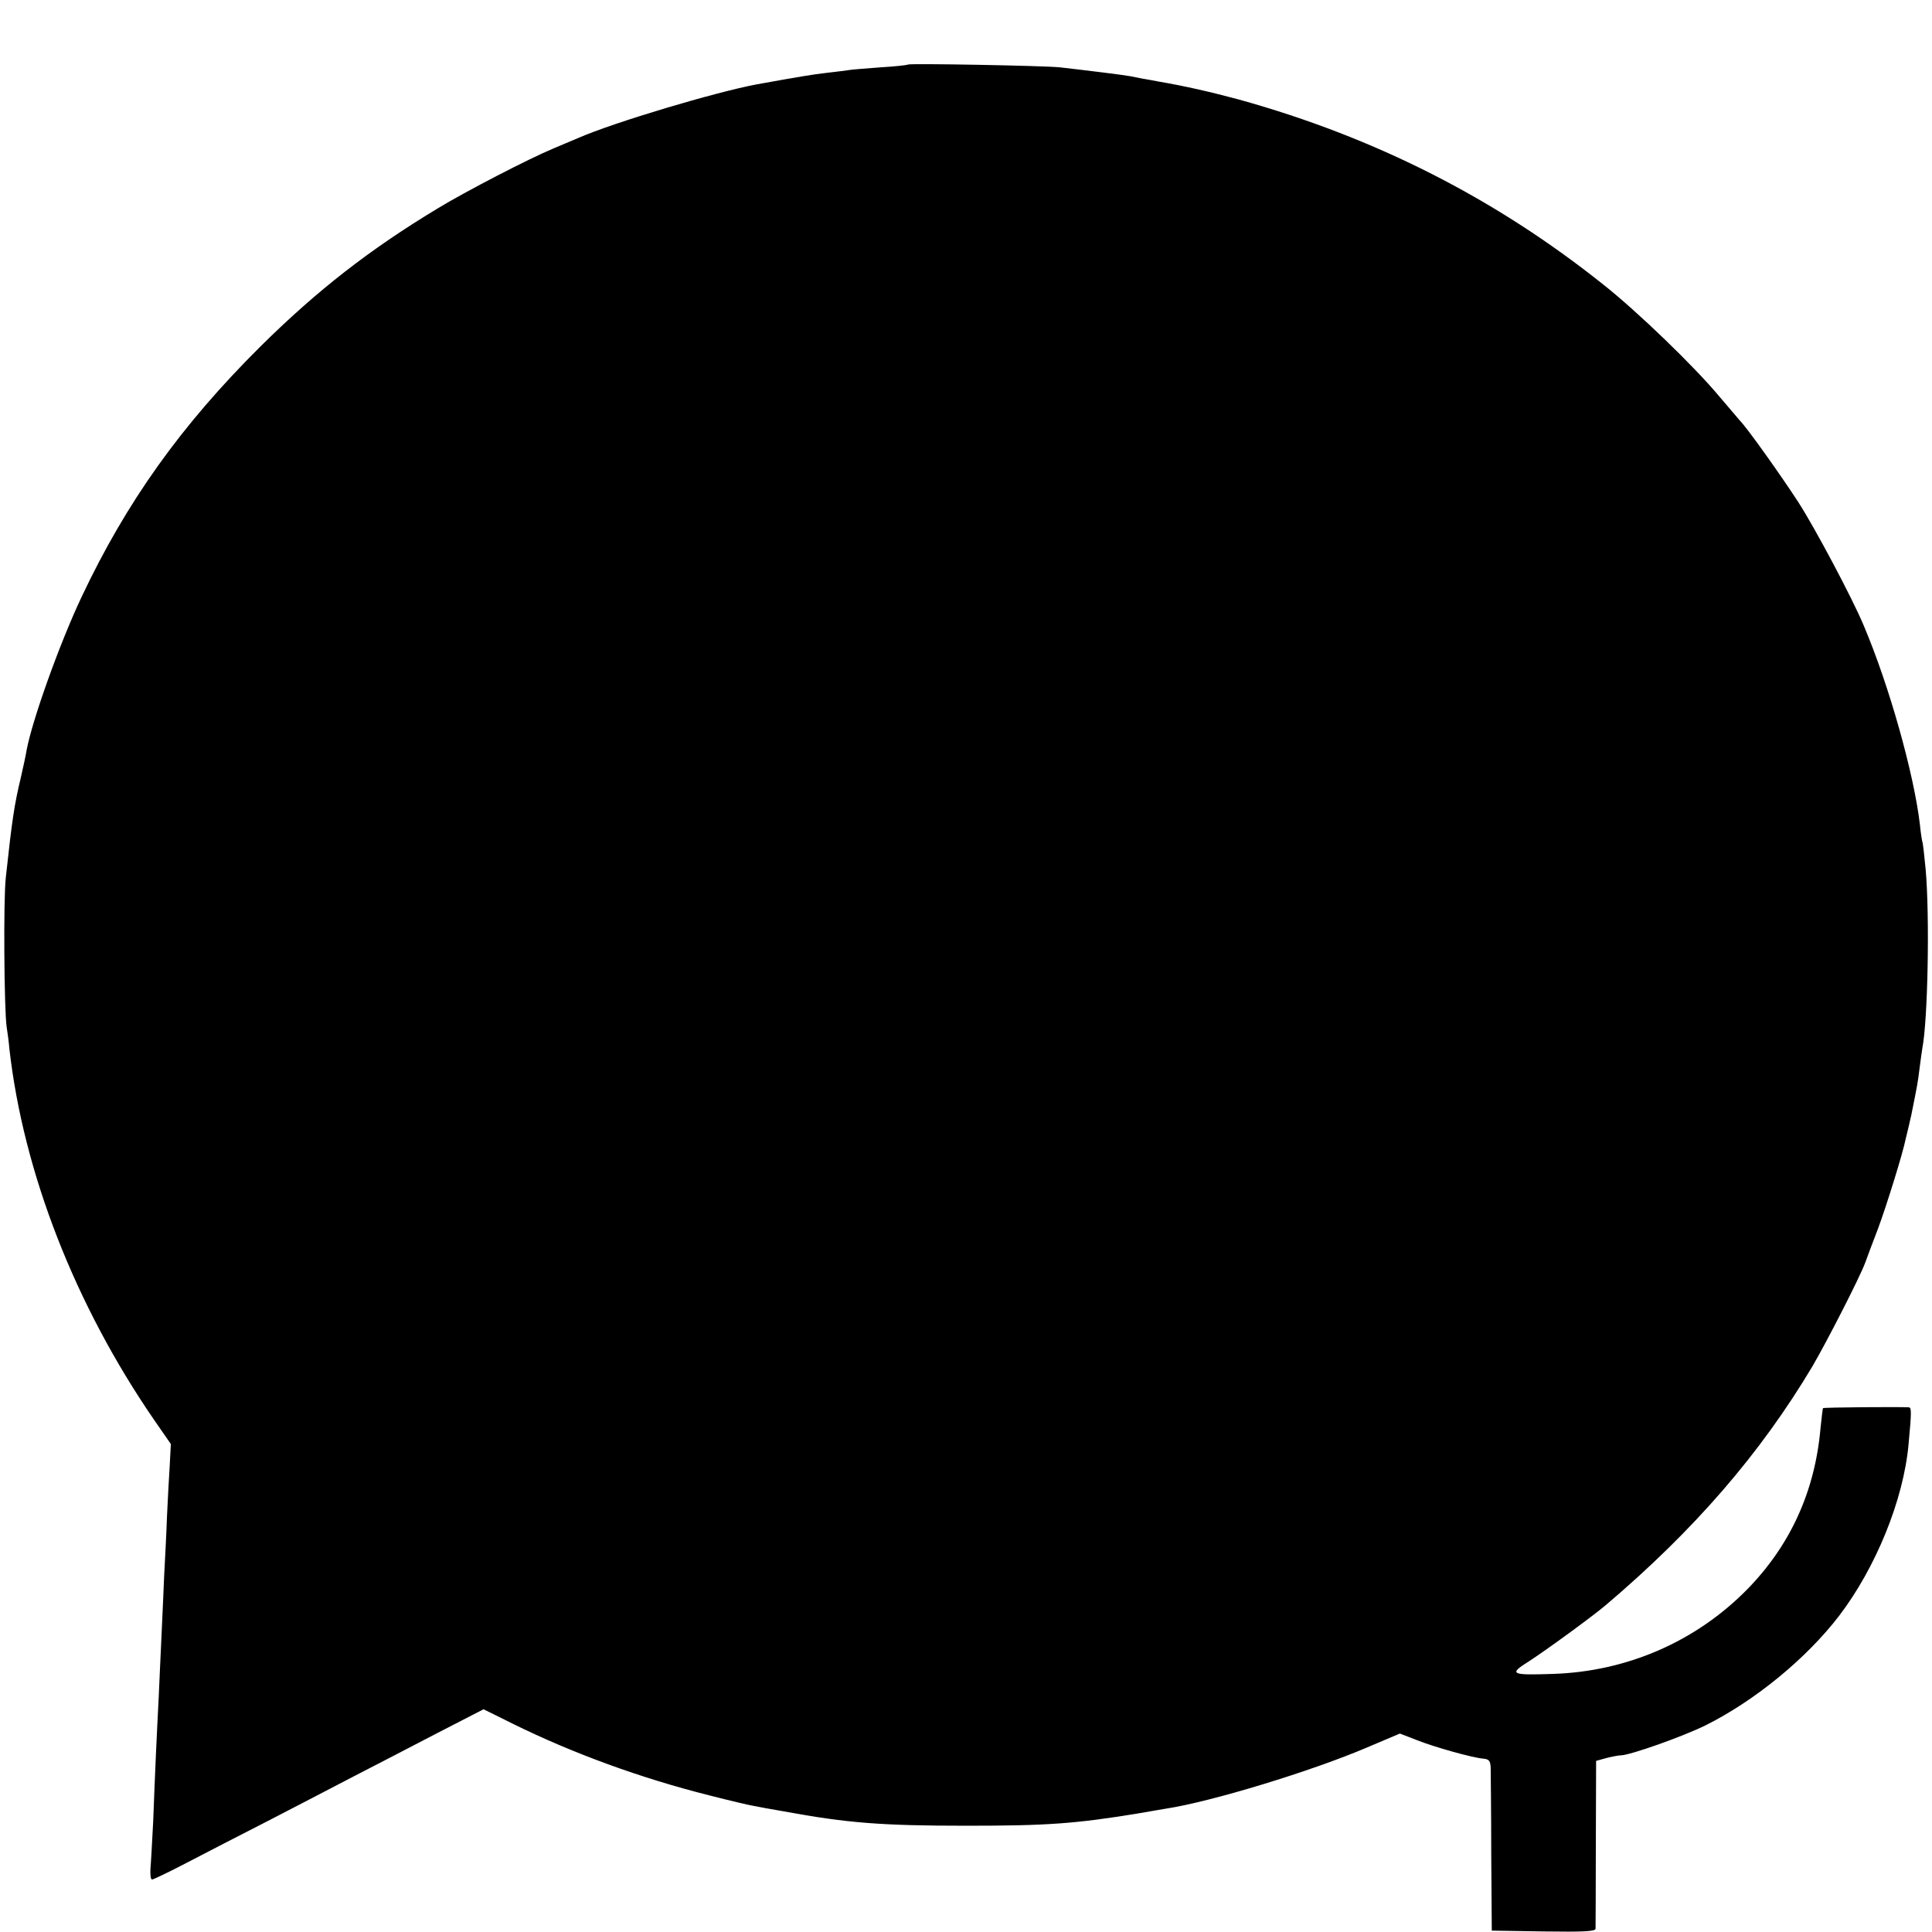 <svg version="1.0" xmlns="http://www.w3.org/2000/svg" width="700pt" height="700pt" viewBox="0 0 700 700"><g transform="translate(0,700) scale(0.1,-0.1)" fill="#000" stroke="none"><path d="M3289 6766c-2-2-47-7-99-10-53-4-105-8-115-10-11-2-47-6-80-10-52-6-94-13-255-42-148-28-512-136-645-194-27-11-68-29-90-38-89-37-317-155-419-217-247-149-438-298-642-5e2-288-286-486-564-648-907-80-169-180-449-2e2-558-2-14-11-56-20-95-24-1e2-32-152-55-365-9-77-6-477 3-540 3-19 8-55 10-80 51-449 238-928 524-1344l61-88-4-77c-3-42-7-125-10-186-2-60-7-155-10-210-2-55-7-156-10-225s-8-168-10-220c-3-52-7-144-10-205-3-60-7-171-10-245-4-74-8-152-10-172-1-21 1-38 6-38 4 0 61 27 126 61s197 102 293 151c96 50 236 122 310 161 74 38 211 109 303 157l169 87 107-53c217-107 464-197 711-259 74-19 146-36 160-38 14-3 63-12 110-20 228-42 354-52 660-52 293 0 395 7 626 45 38 7 83 14 99 17 164 25 528 136 729 222l118 50 62-24c66-26 202-64 241-67 20-2 25-8 26-33 0-16 2-156 2-310l2-280 188-3c146-2 187 0 188 10 0 7 1 147 1 310l1 298 36 10c20 5 44 10 53 10 33 0 225 68 308 109 178 89 364 241 483 396 133 174 234 421 252 622 11 118 11 133 1 134-34 2-308 0-311-3-1-1-5-34-9-73-20-228-109-423-264-582-186-190-437-3e2-708-308-150-5-159-1-84 46 59 38 231 163 280 205 319 271 558 547 747 864 51 87 171 321 191 375 6 17 27 73 47 125 31 84 89 270 1e2 325 3 11 8 34 12 50 4 17 7 32 8 35 22 110 23 113 30 170 4 29 8 62 10 72 20 103 27 476 12 648-5 52-10 97-12 1e2-1 3-6 31-9 64-22 184-111 502-204 721-43 102-175 350-236 445-63 97-186 270-212 296-6 7-39 46-75 88-90 108-296 307-420 405-391 312-826 533-1319 670-1e2 27-195 49-295 66-16 3-41 8-55 10-14 3-35 7-46 9-20 4-157 21-254 32-58 6-545 15-551 10z"/></g></svg>